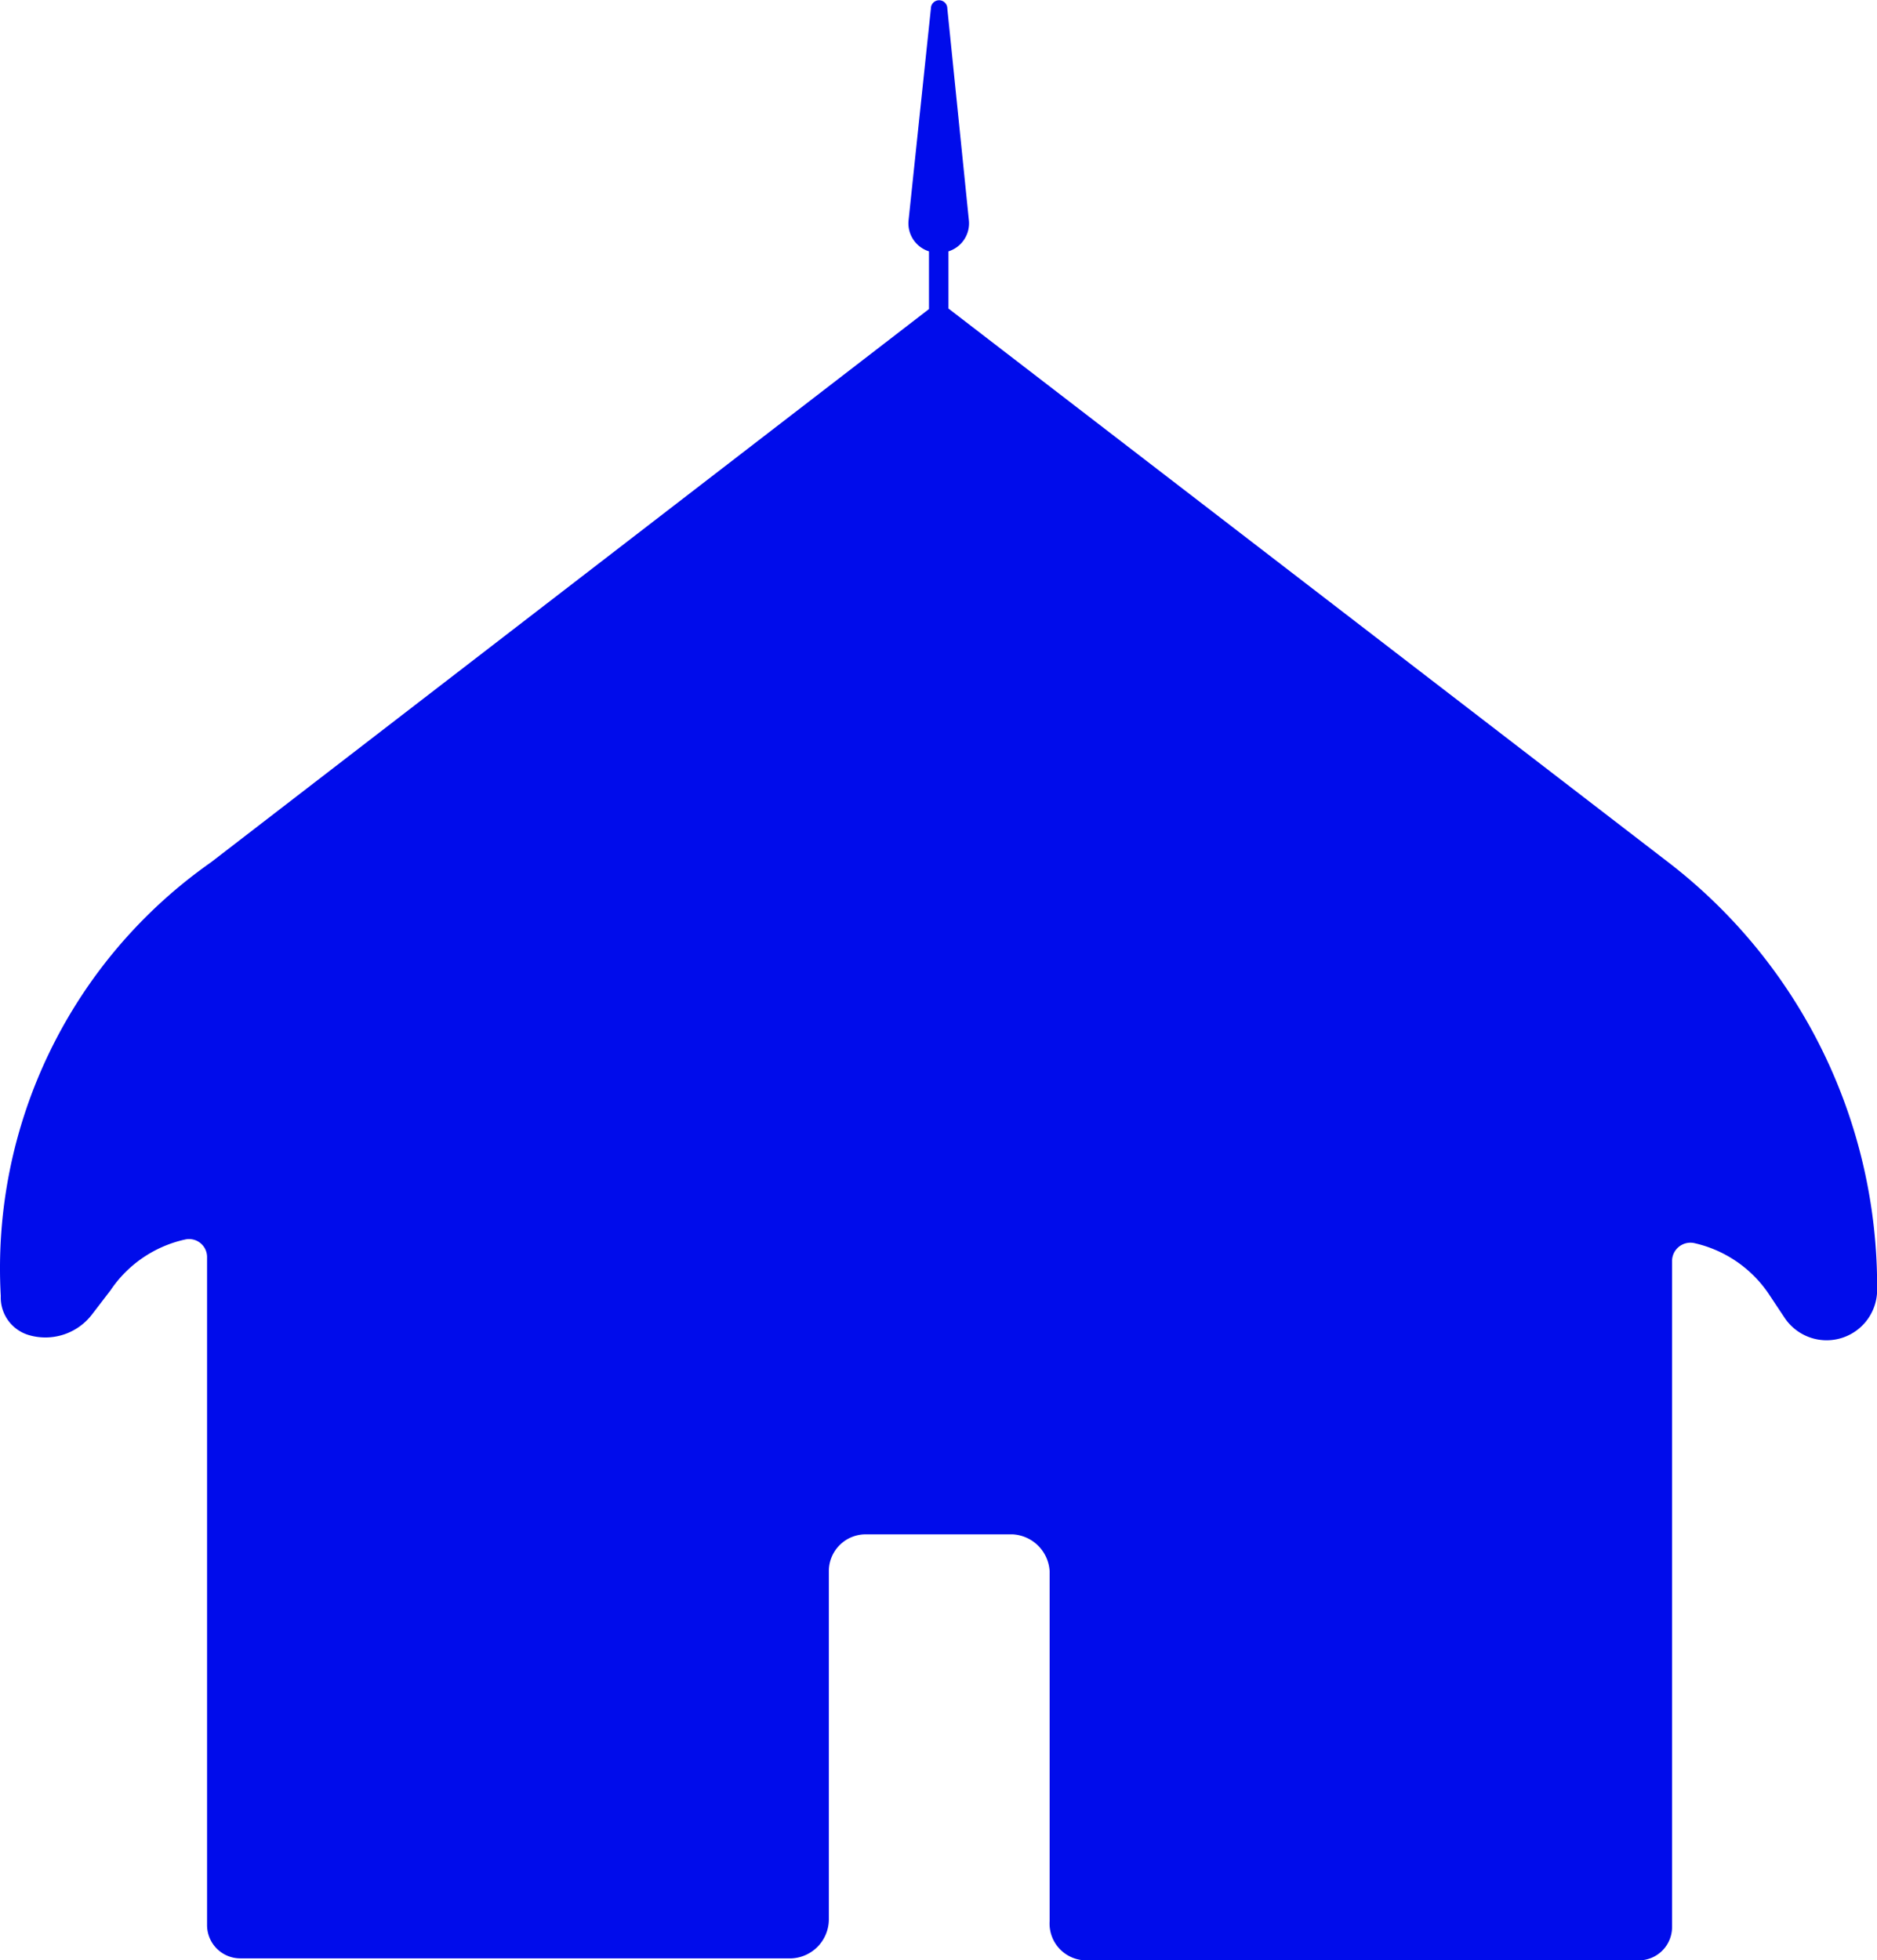 <svg id="Layer_2" data-name="Layer 2" xmlns="http://www.w3.org/2000/svg" width="29.279" height="30.573" viewBox="0 0 29.279 30.573">
  <g id="Layer_1" data-name="Layer 1">
    <path id="Path_65" data-name="Path 65" d="M26,13.425,14.775,4.792V3.448h0V3.9a.458.458,0,0,0,.318-.488l-.336-3.3a.128.128,0,0,0-.256,0l-.348,3.3a.458.458,0,0,0,.318.488v.9l-11.2,8.628A7.736,7.736,0,0,0-.008,20.191a.611.611,0,0,0,.44.611.916.916,0,0,0,.989-.33l.281-.366a1.893,1.893,0,0,1,1.16-.794.281.281,0,0,1,.348.281V30.009a.519.519,0,0,0,.519.513h8.6a.611.611,0,0,0,.58-.611V24.483a.574.574,0,0,1,.574-.574h2.29a.611.611,0,0,1,.58.574v5.459a.574.574,0,0,0,.574.611h8.616a.519.519,0,0,0,.519-.519V19.653a.287.287,0,0,1,.342-.287,1.905,1.905,0,0,1,1.154.775l.256.385a.788.788,0,0,0,1.447-.452A8.341,8.341,0,0,0,26,13.425Z" transform="translate(0.02 0.02)" fill="#000ceb"/>
  </g>
</svg>
